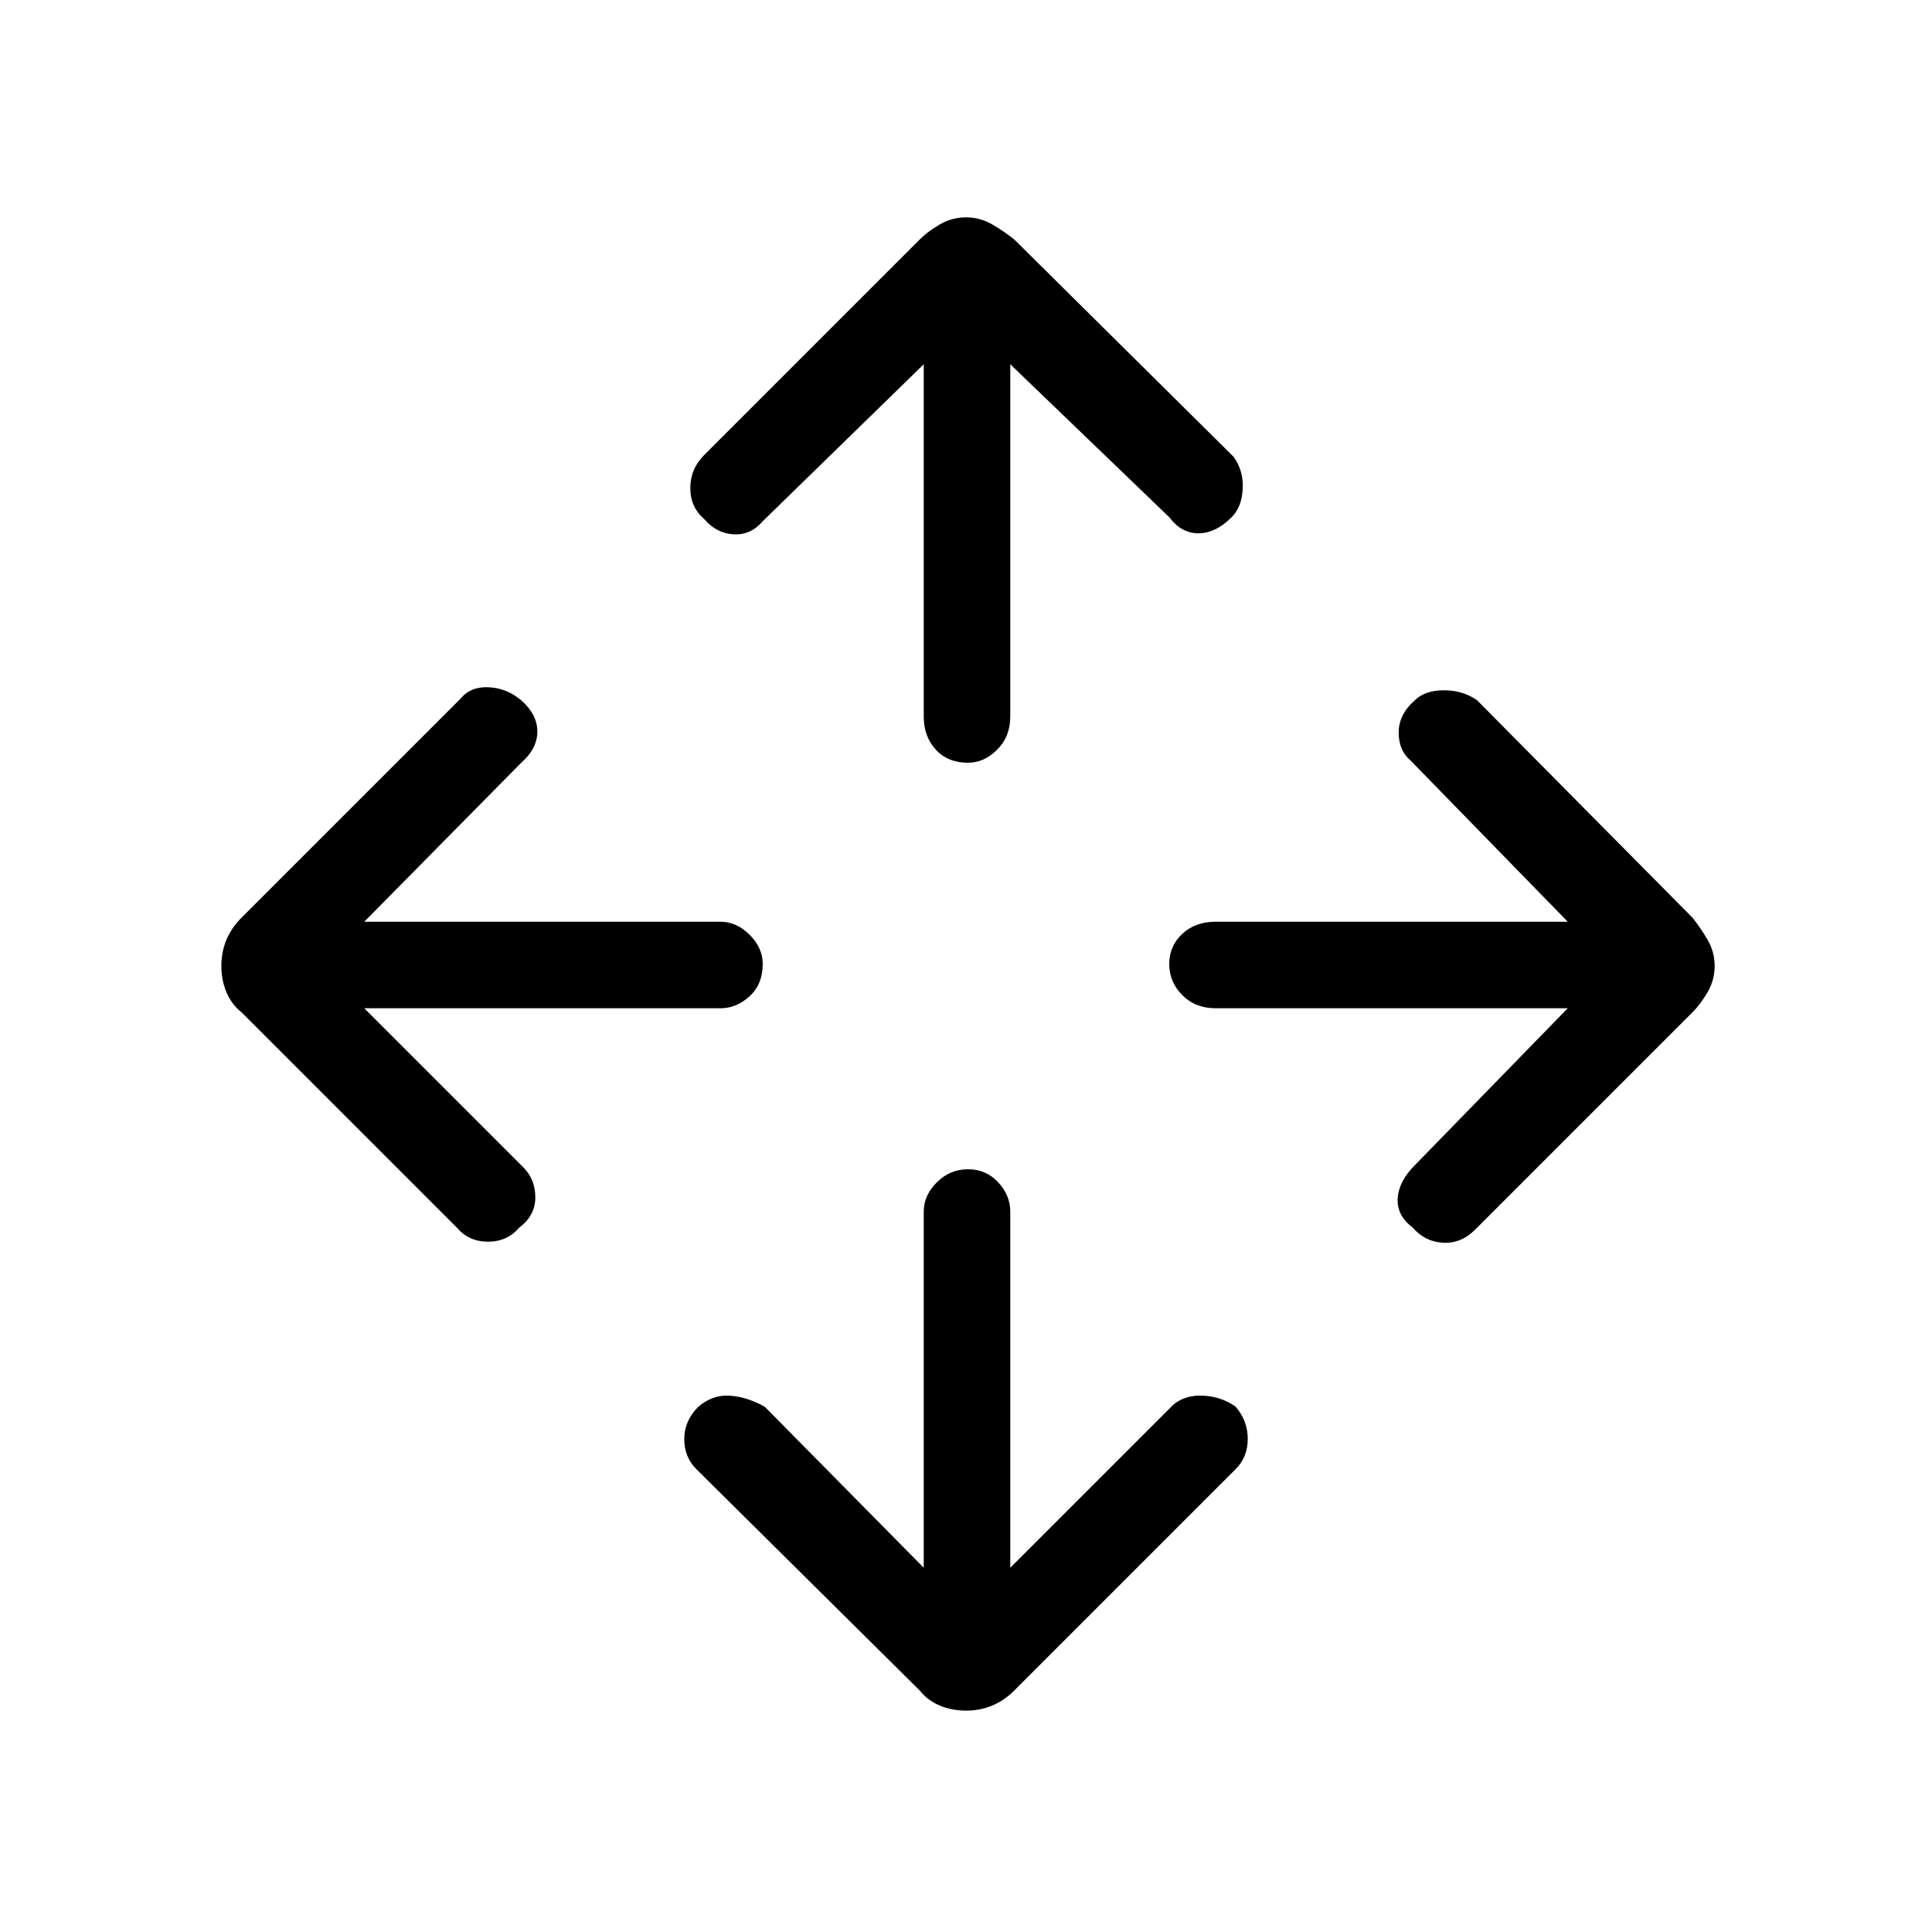 <svg xmlns="http://www.w3.org/2000/svg" height="48" width="48"><path d="M24.05 18.95Q23.55 18.95 23.25 18.625Q22.95 18.3 22.95 17.8V9.05L18.95 12.95Q18.65 13.3 18.225 13.275Q17.8 13.25 17.5 12.9Q17.15 12.6 17.15 12.125Q17.15 11.65 17.5 11.3L22.85 5.95Q23.05 5.75 23.35 5.575Q23.65 5.4 24 5.4Q24.35 5.4 24.65 5.575Q24.95 5.75 25.2 5.95L30.65 11.35Q30.9 11.7 30.875 12.15Q30.85 12.6 30.6 12.85Q30.2 13.25 29.775 13.25Q29.35 13.25 29.05 12.85L25.1 9.05V17.8Q25.1 18.3 24.775 18.625Q24.45 18.95 24.05 18.95ZM24 42.5Q23.65 42.5 23.35 42.375Q23.05 42.25 22.85 42L17.3 36.5Q17 36.2 17 35.75Q17 35.3 17.35 34.95Q17.7 34.65 18.125 34.675Q18.55 34.7 19 34.95L22.95 38.95V30.1Q22.95 29.7 23.275 29.375Q23.6 29.05 24.05 29.05Q24.5 29.05 24.8 29.375Q25.1 29.7 25.1 30.1V38.95L29.15 34.9Q29.45 34.65 29.9 34.675Q30.35 34.7 30.7 34.95Q31 35.3 31 35.75Q31 36.2 30.7 36.5L25.2 42Q24.95 42.25 24.65 42.375Q24.35 42.5 24 42.5ZM35.1 30.5Q34.7 30.2 34.725 29.775Q34.75 29.35 35.15 28.95L38.95 25.05H30.2Q29.7 25.05 29.375 24.725Q29.05 24.4 29.05 23.95Q29.05 23.5 29.375 23.2Q29.7 22.9 30.2 22.9H38.95L35.05 18.9Q34.75 18.65 34.75 18.2Q34.75 17.75 35.15 17.4Q35.4 17.15 35.875 17.15Q36.35 17.15 36.7 17.4L42.05 22.8Q42.25 23.05 42.425 23.35Q42.6 23.65 42.6 24Q42.6 24.35 42.425 24.65Q42.25 24.95 42.05 25.15L36.65 30.55Q36.3 30.9 35.85 30.875Q35.4 30.85 35.1 30.5ZM11.35 30.5 6 25.15Q5.75 24.95 5.625 24.65Q5.5 24.35 5.5 24Q5.5 23.65 5.625 23.35Q5.75 23.05 6 22.8L11.45 17.35Q11.7 17.05 12.15 17.075Q12.6 17.1 12.95 17.4Q13.35 17.75 13.35 18.175Q13.35 18.6 12.95 18.95L9.05 22.9H17.9Q18.3 22.9 18.625 23.225Q18.95 23.55 18.95 23.95Q18.95 24.45 18.625 24.75Q18.3 25.05 17.9 25.05H9.05L13 29Q13.3 29.3 13.3 29.75Q13.3 30.2 12.9 30.5Q12.6 30.85 12.125 30.85Q11.65 30.85 11.35 30.5Z"/></svg>